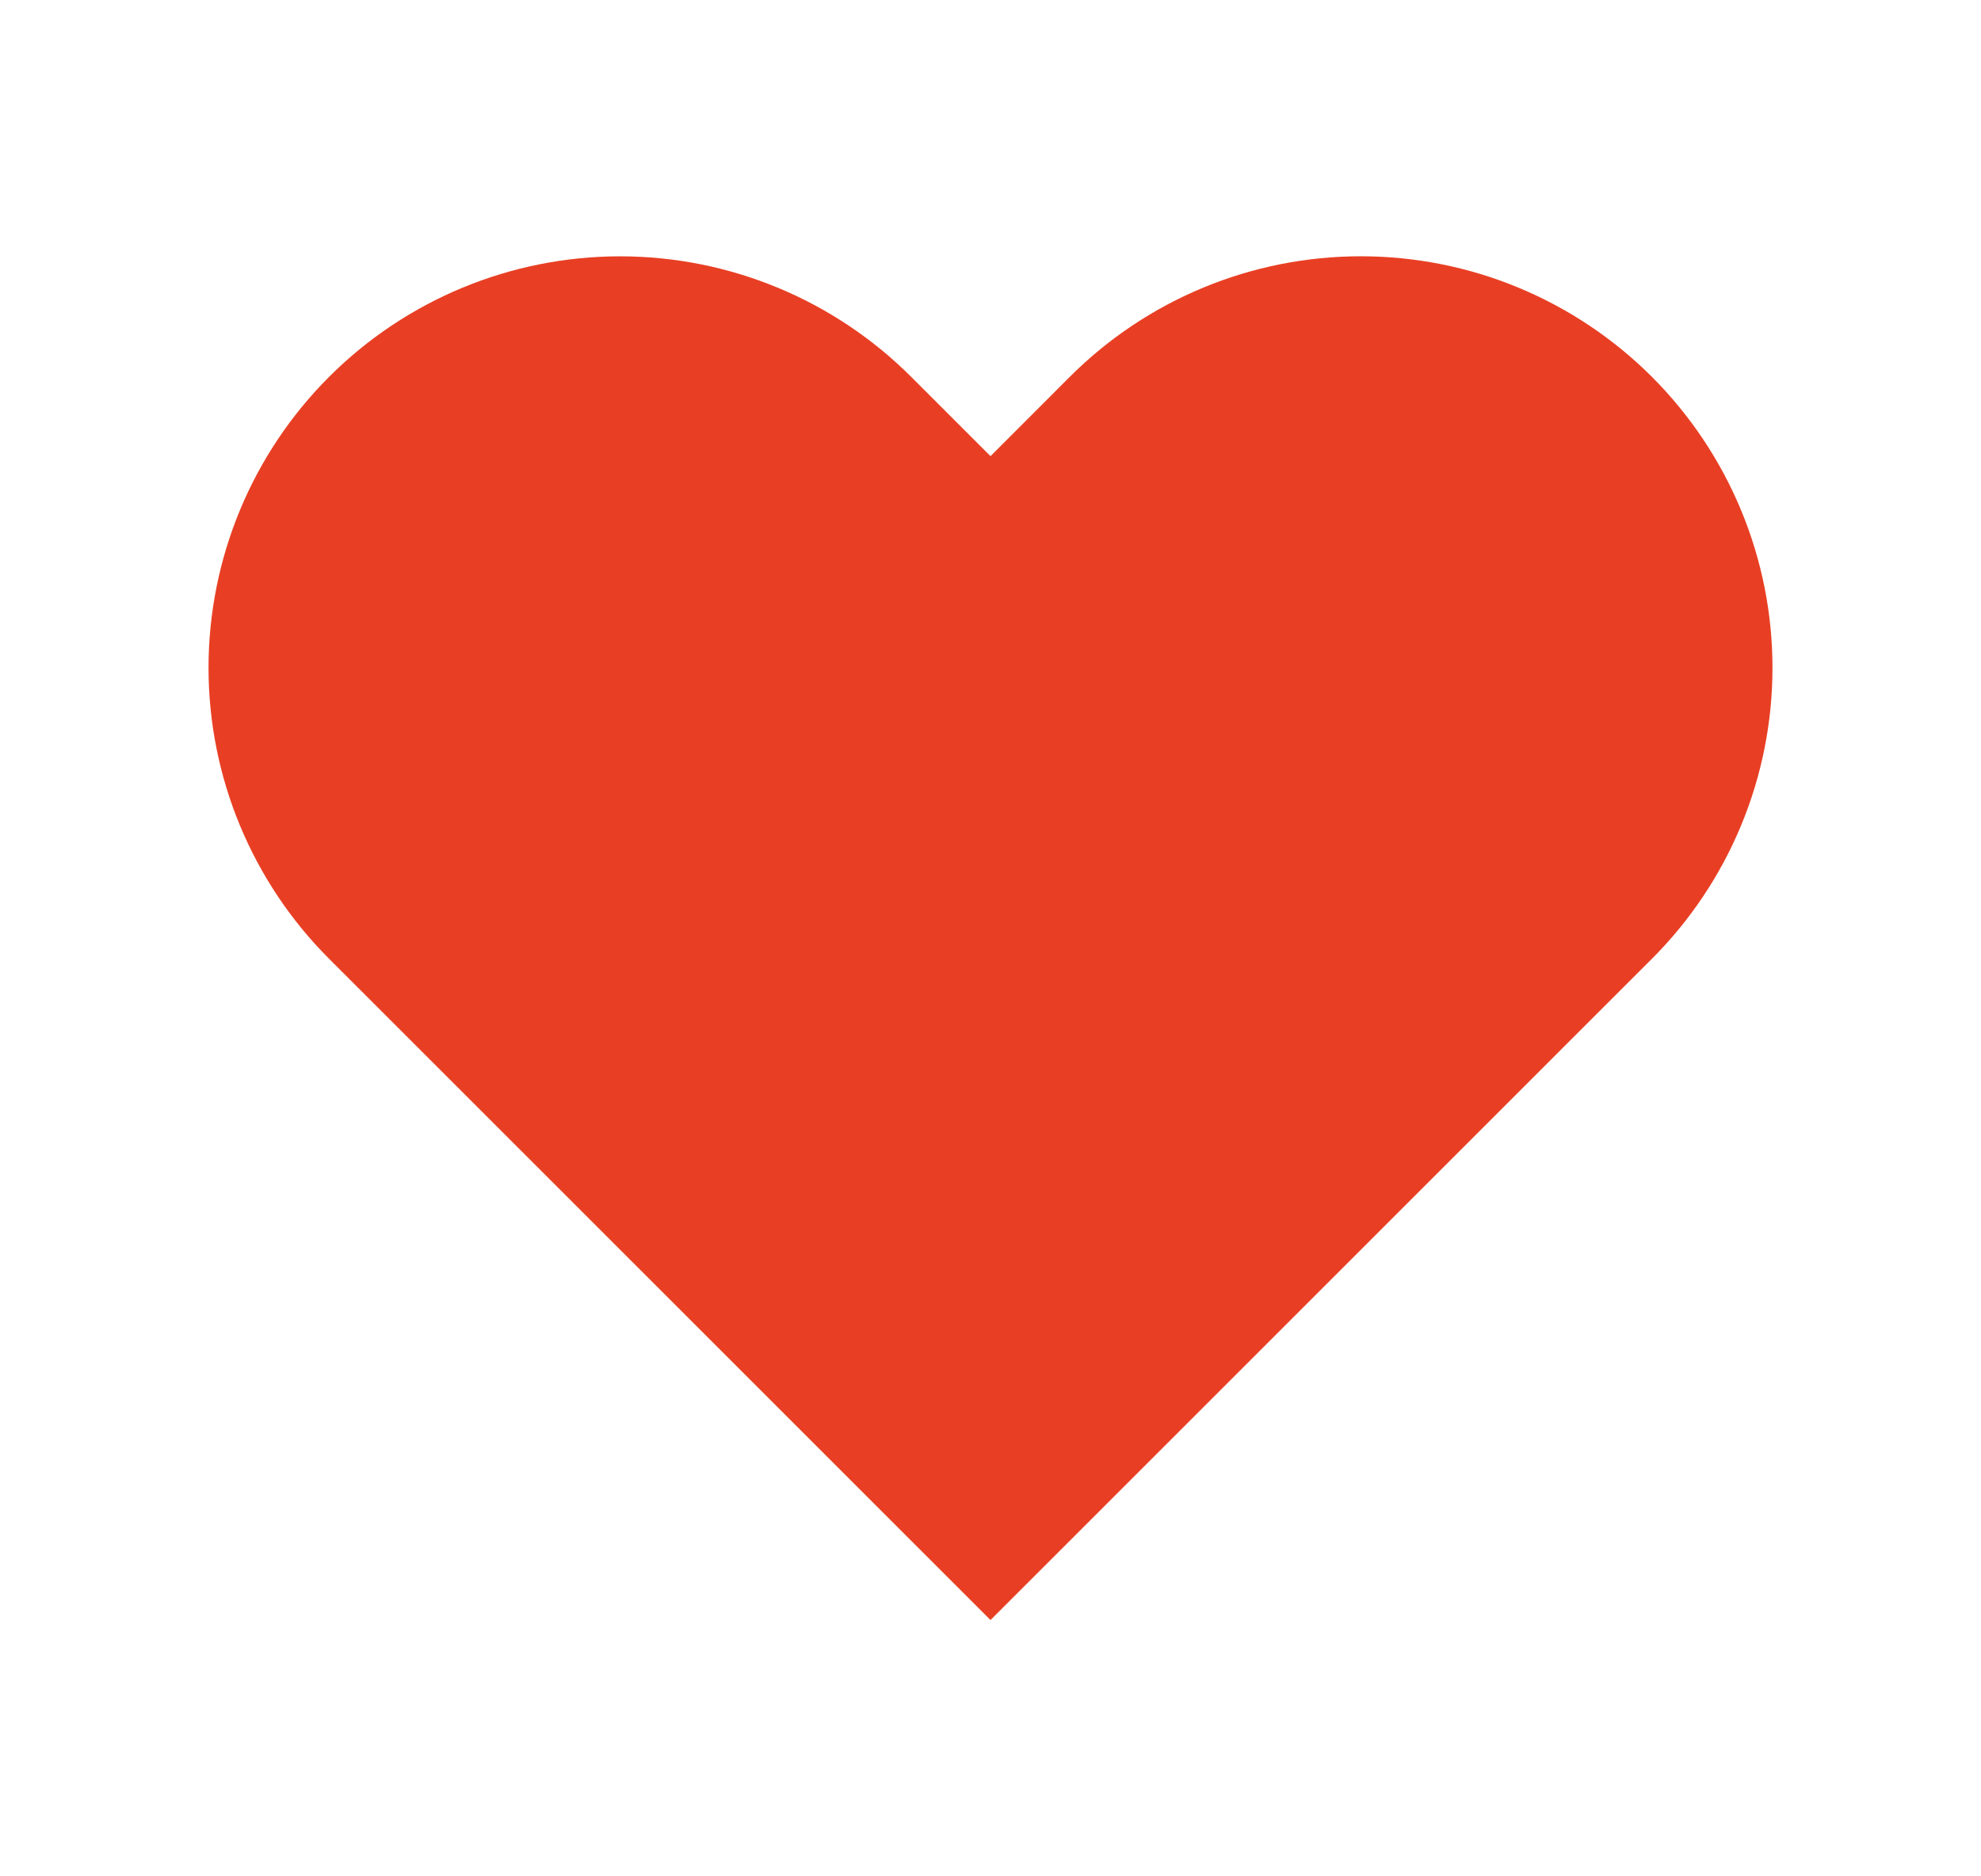 <svg width="38" height="36" viewBox="0 0 38 36" fill="none" xmlns="http://www.w3.org/2000/svg">
<g filter="url(#filter0_d_994_79)">
<path d="M31.687 7.23C30.954 6.497 30.083 5.915 29.125 5.518C28.168 5.121 27.141 4.917 26.104 4.917C25.067 4.917 24.04 5.121 23.082 5.518C22.124 5.915 21.254 6.497 20.521 7.23L19 8.752L17.478 7.23C15.998 5.75 13.989 4.918 11.895 4.918C9.801 4.918 7.793 5.75 6.313 7.23C4.832 8.711 4 10.719 4 12.813C4 14.907 4.832 16.915 6.313 18.396L7.834 19.917L19 31.083L30.165 19.917L31.687 18.396C32.42 17.663 33.002 16.793 33.399 15.835C33.796 14.877 34 13.85 34 12.813C34 11.776 33.796 10.749 33.399 9.792C33.002 8.834 32.42 7.963 31.687 7.23Z" fill="#E83F24"/>
</g>
<defs>
<filter id="filter0_d_994_79" x="0" y="0.917" width="38" height="34.166" filterUnits="userSpaceOnUse" color-interpolation-filters="sRGB">
<feFlood flood-opacity="0" result="BackgroundImageFix"/>
<feColorMatrix in="SourceAlpha" type="matrix" values="0 0 0 0 0 0 0 0 0 0 0 0 0 0 0 0 0 0 127 0" result="hardAlpha"/>
<feOffset/>
<feGaussianBlur stdDeviation="2"/>
<feComposite in2="hardAlpha" operator="out"/>
<feColorMatrix type="matrix" values="0 0 0 0 0 0 0 0 0 0 0 0 0 0 0 0 0 0 0.06 0"/>
<feBlend mode="normal" in2="BackgroundImageFix" result="effect1_dropShadow_994_79"/>
<feBlend mode="normal" in="SourceGraphic" in2="effect1_dropShadow_994_79" result="shape"/>
</filter>
</defs>
</svg>

